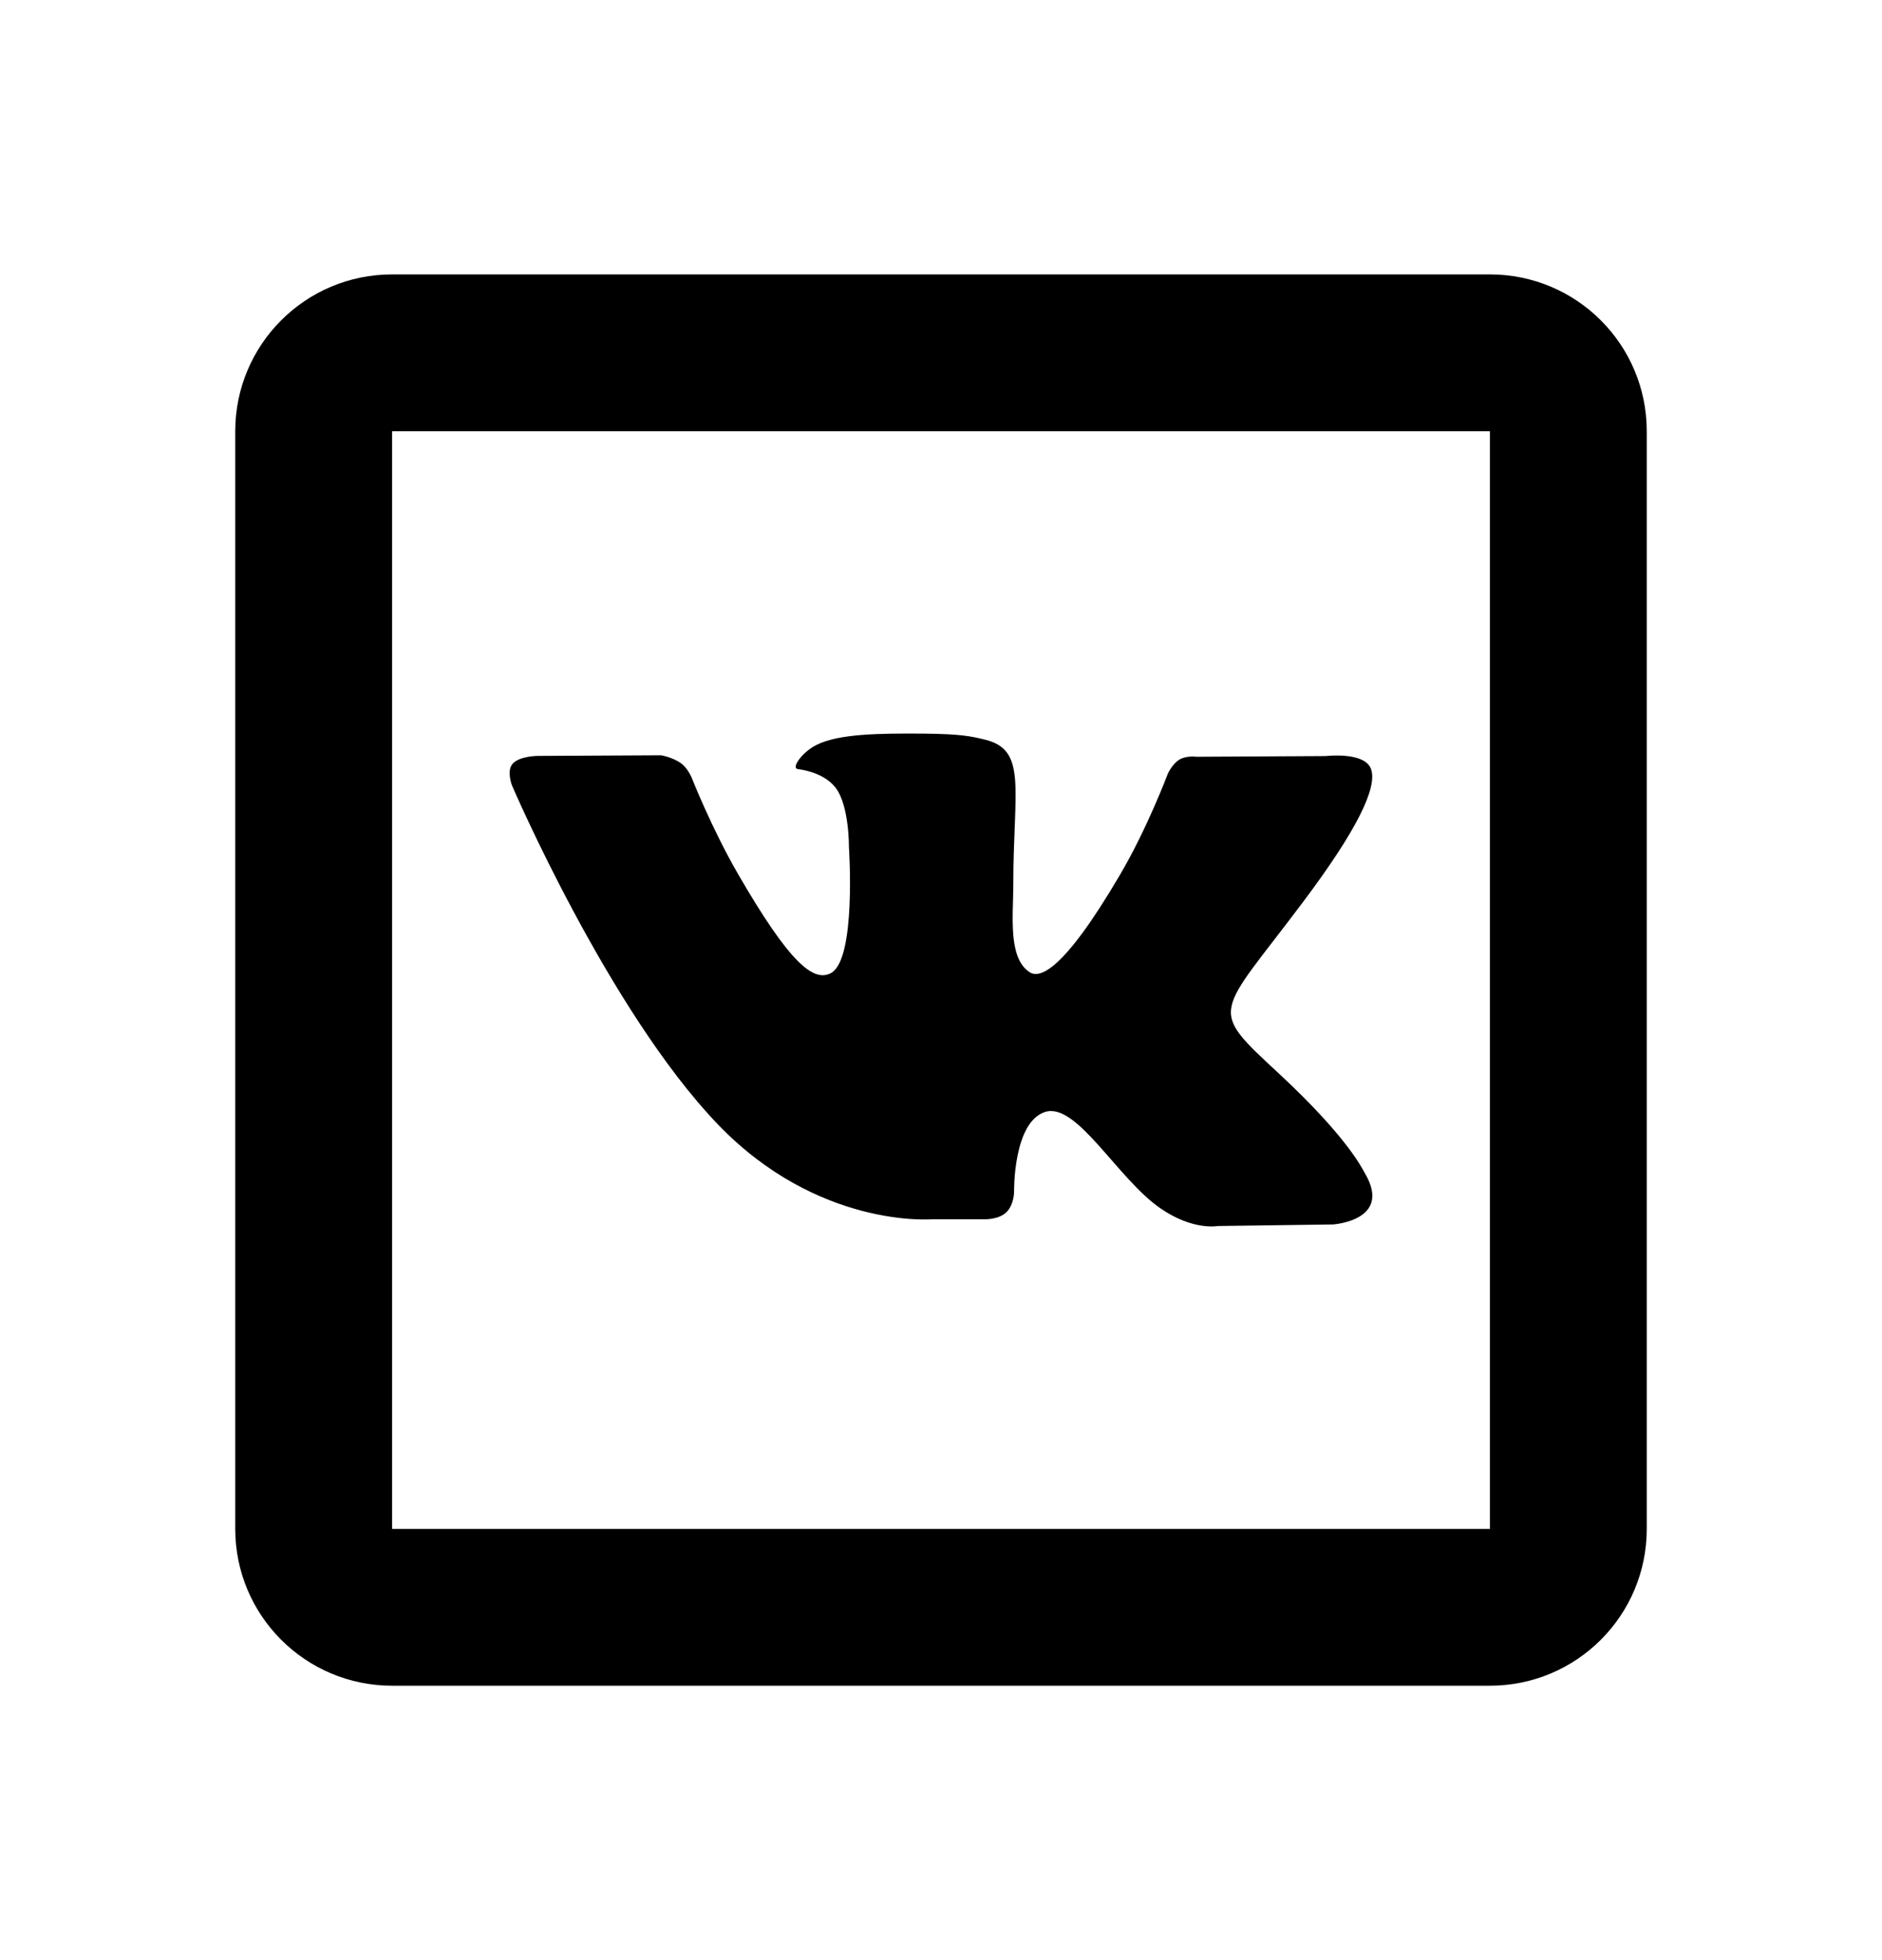 <svg width="24" height="25" viewBox="0 0 24 25" fill="none" xmlns="http://www.w3.org/2000/svg">
<path d="M5 3.5C3.895 3.5 3 4.395 3 5.5V19.5C3 20.605 3.895 21.5 5 21.5H19C20.105 21.5 21 20.605 21 19.5V5.5C21 4.395 20.105 3.5 19 3.5H5ZM5 5.5H19V19.5H5V5.5ZM11.791 9.357C11.201 9.352 10.701 9.36 10.418 9.498C10.23 9.59 10.085 9.797 10.174 9.809C10.283 9.823 10.529 9.875 10.662 10.055C10.831 10.286 10.826 10.805 10.826 10.805C10.826 10.805 10.923 12.232 10.598 12.41C10.375 12.532 10.069 12.284 9.412 11.148C9.075 10.565 8.822 9.922 8.822 9.922C8.822 9.922 8.773 9.8 8.686 9.736C8.579 9.658 8.43 9.633 8.43 9.633L6.859 9.641C6.859 9.641 6.622 9.641 6.535 9.744C6.458 9.836 6.529 10.018 6.529 10.018C6.529 10.018 7.76 12.887 9.154 14.34C10.433 15.672 11.883 15.551 11.883 15.551H12.541C12.541 15.551 12.741 15.562 12.842 15.453C12.935 15.352 12.932 15.195 12.932 15.195C12.932 15.195 12.919 14.312 13.328 14.182C13.732 14.054 14.25 15.035 14.799 15.412C15.213 15.698 15.529 15.637 15.529 15.637L16.998 15.617C16.998 15.617 17.765 15.569 17.404 14.961C17.374 14.911 17.192 14.513 16.312 13.695C15.39 12.839 15.514 12.977 16.623 11.496C17.299 10.595 17.569 10.045 17.484 9.809C17.403 9.583 16.906 9.643 16.906 9.643L15.254 9.652C15.254 9.652 15.13 9.634 15.039 9.689C14.95 9.743 14.893 9.867 14.893 9.867C14.893 9.867 14.631 10.566 14.281 11.16C13.546 12.413 13.252 12.478 13.131 12.4C12.851 12.22 12.922 11.674 12.922 11.285C12.922 10.071 13.104 9.565 12.562 9.434C12.383 9.39 12.251 9.362 11.791 9.357Z" fill="currentColor"/>
</svg>
